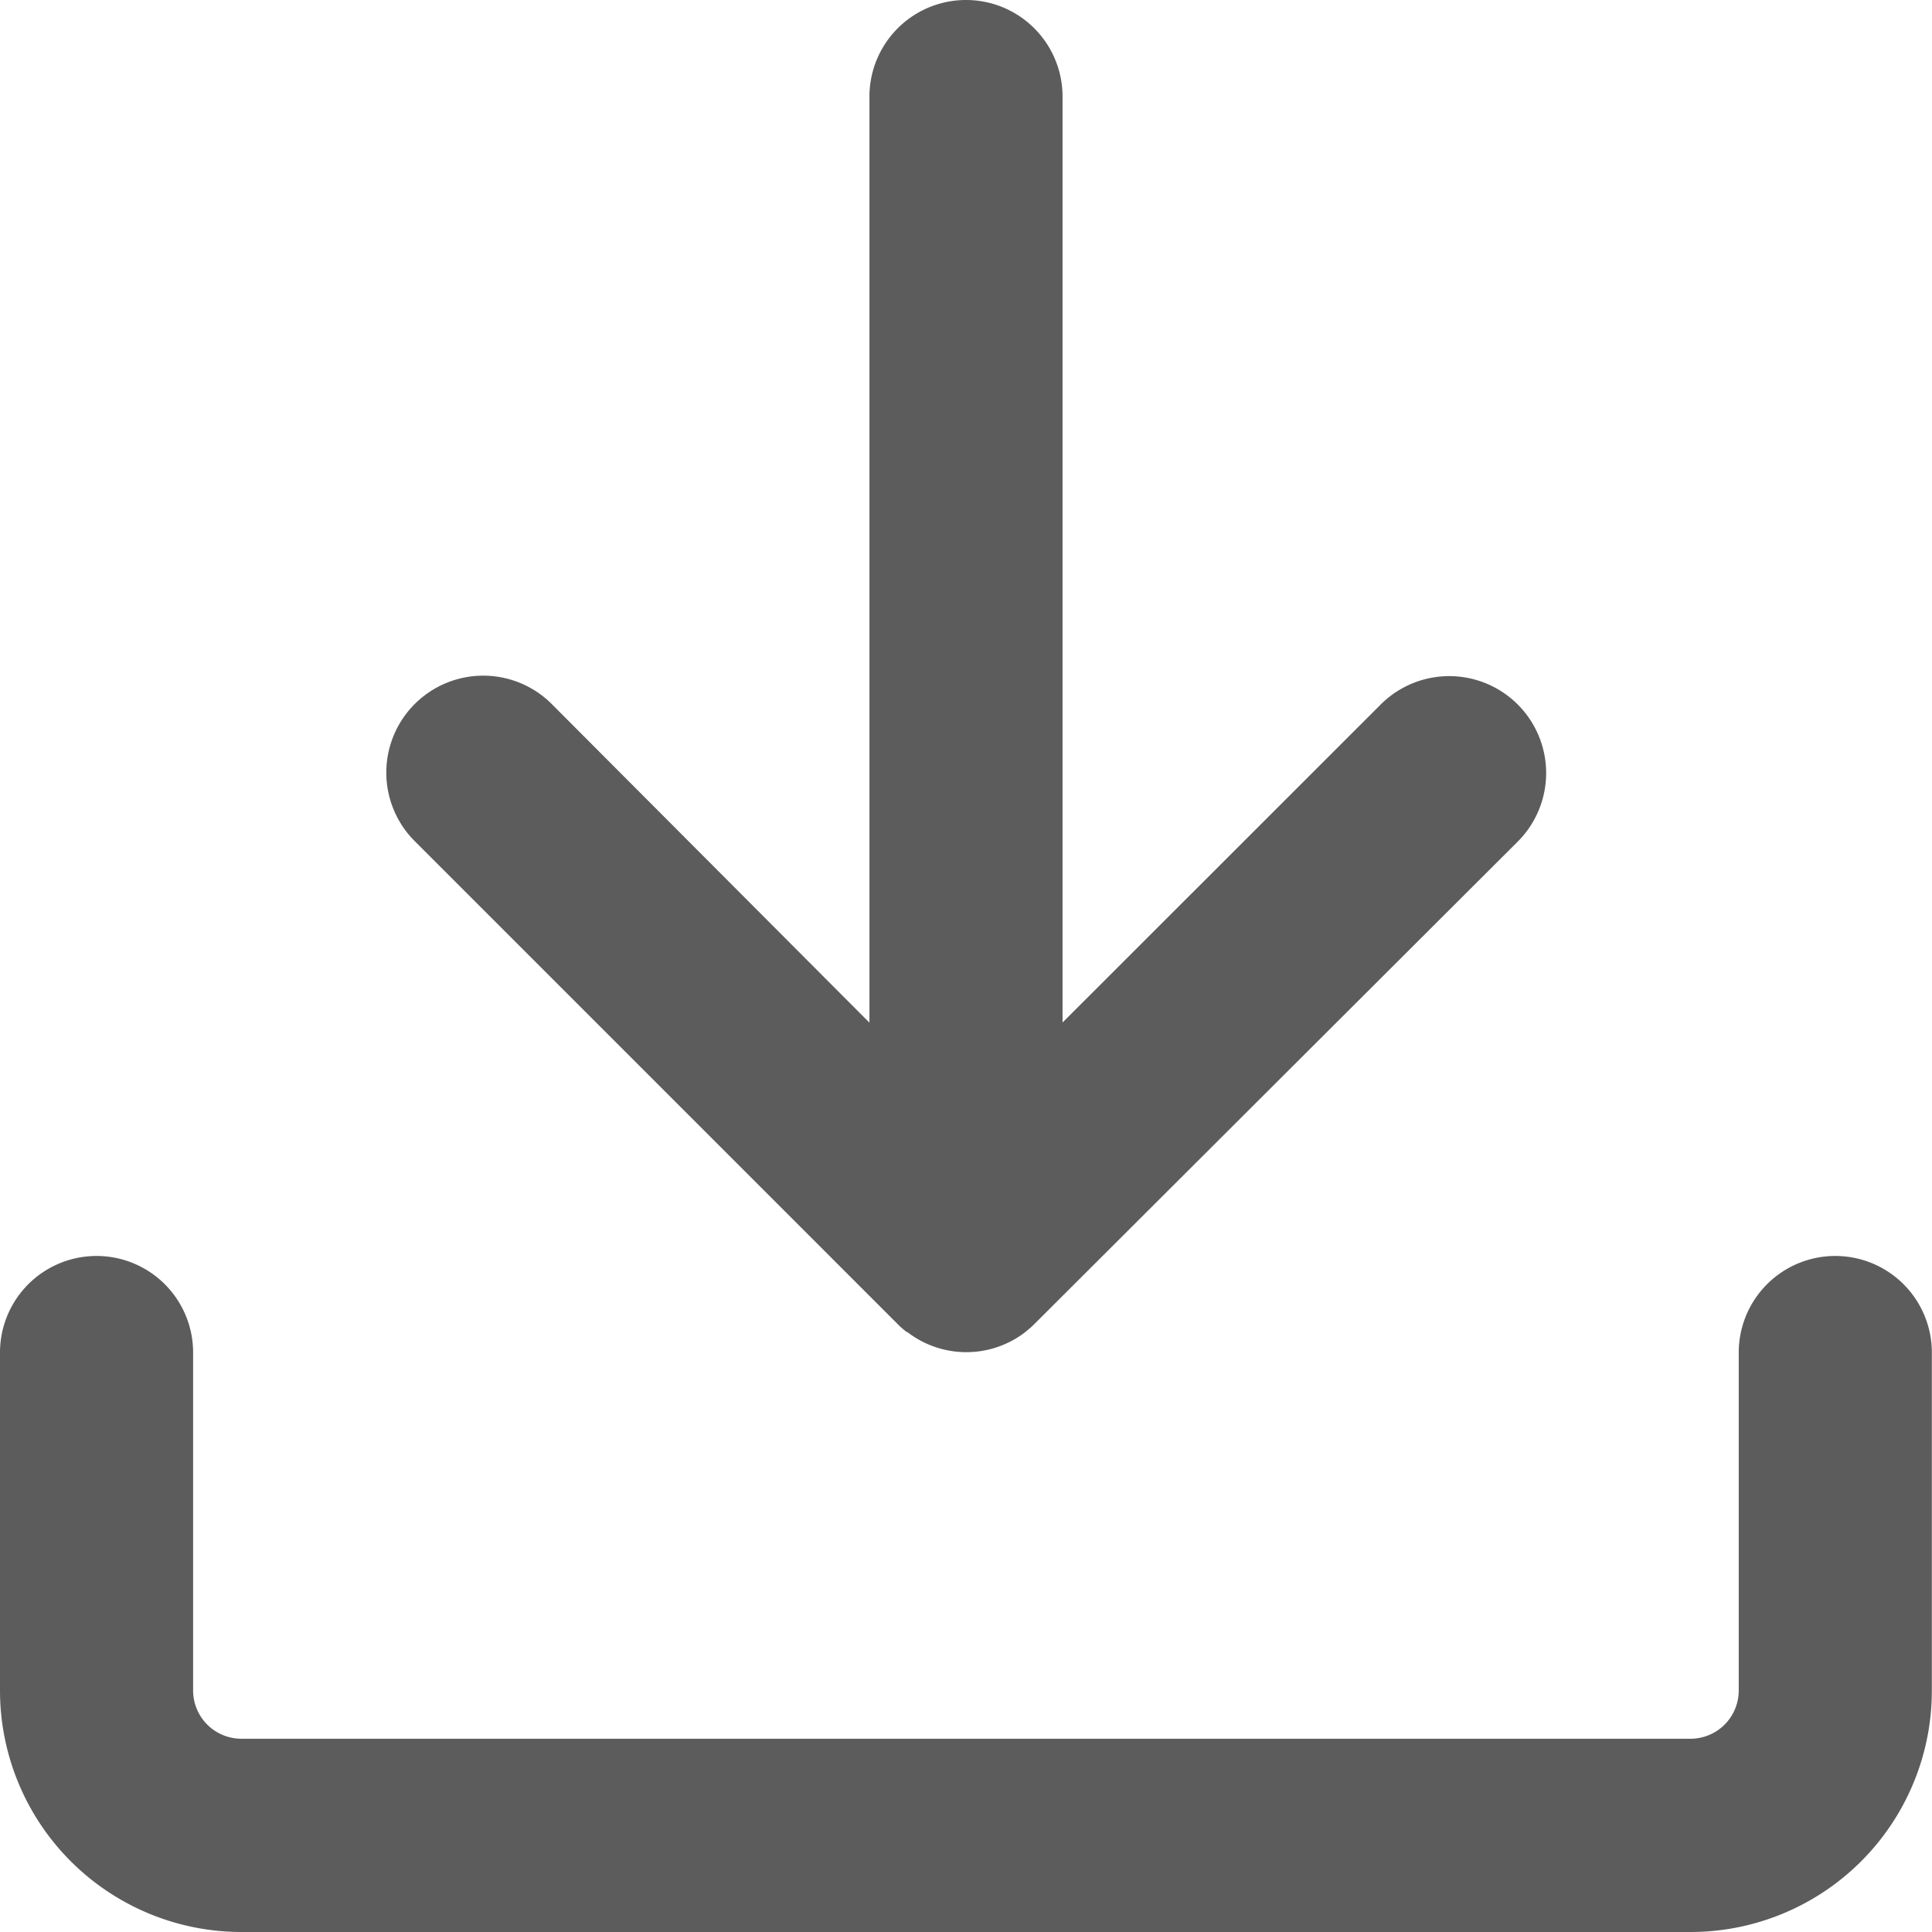 <svg xmlns="http://www.w3.org/2000/svg" width="12.686" height="12.686"><path id="Mask" d="M1.586 12.686A1.586 1.586 0 0 1 0 11.1V8.881a.634.634 0 1 1 1.268 0V11.1a.317.317 0 0 0 .317.317H11.1a.317.317 0 0 0 .317-.317V8.881a.634.634 0 1 1 1.268 0V11.1a1.585 1.585 0 0 1-1.585 1.586zm4.369-3.938l-.012-.01-.012-.01c-.013-.01-.025-.022-.036-.033L2.723 5.523a.634.634 0 1 1 .9-.9l2.086 2.092V.634a.634.634 0 0 1 1.268 0v6.08l2.089-2.088a.634.634 0 0 1 .9.9L6.792 8.694l-.023.022-.012.01-.012.01-.012.01-.013.01a.634.634 0 0 1-.763-.01z" fill="#5c5c5c"/></svg>